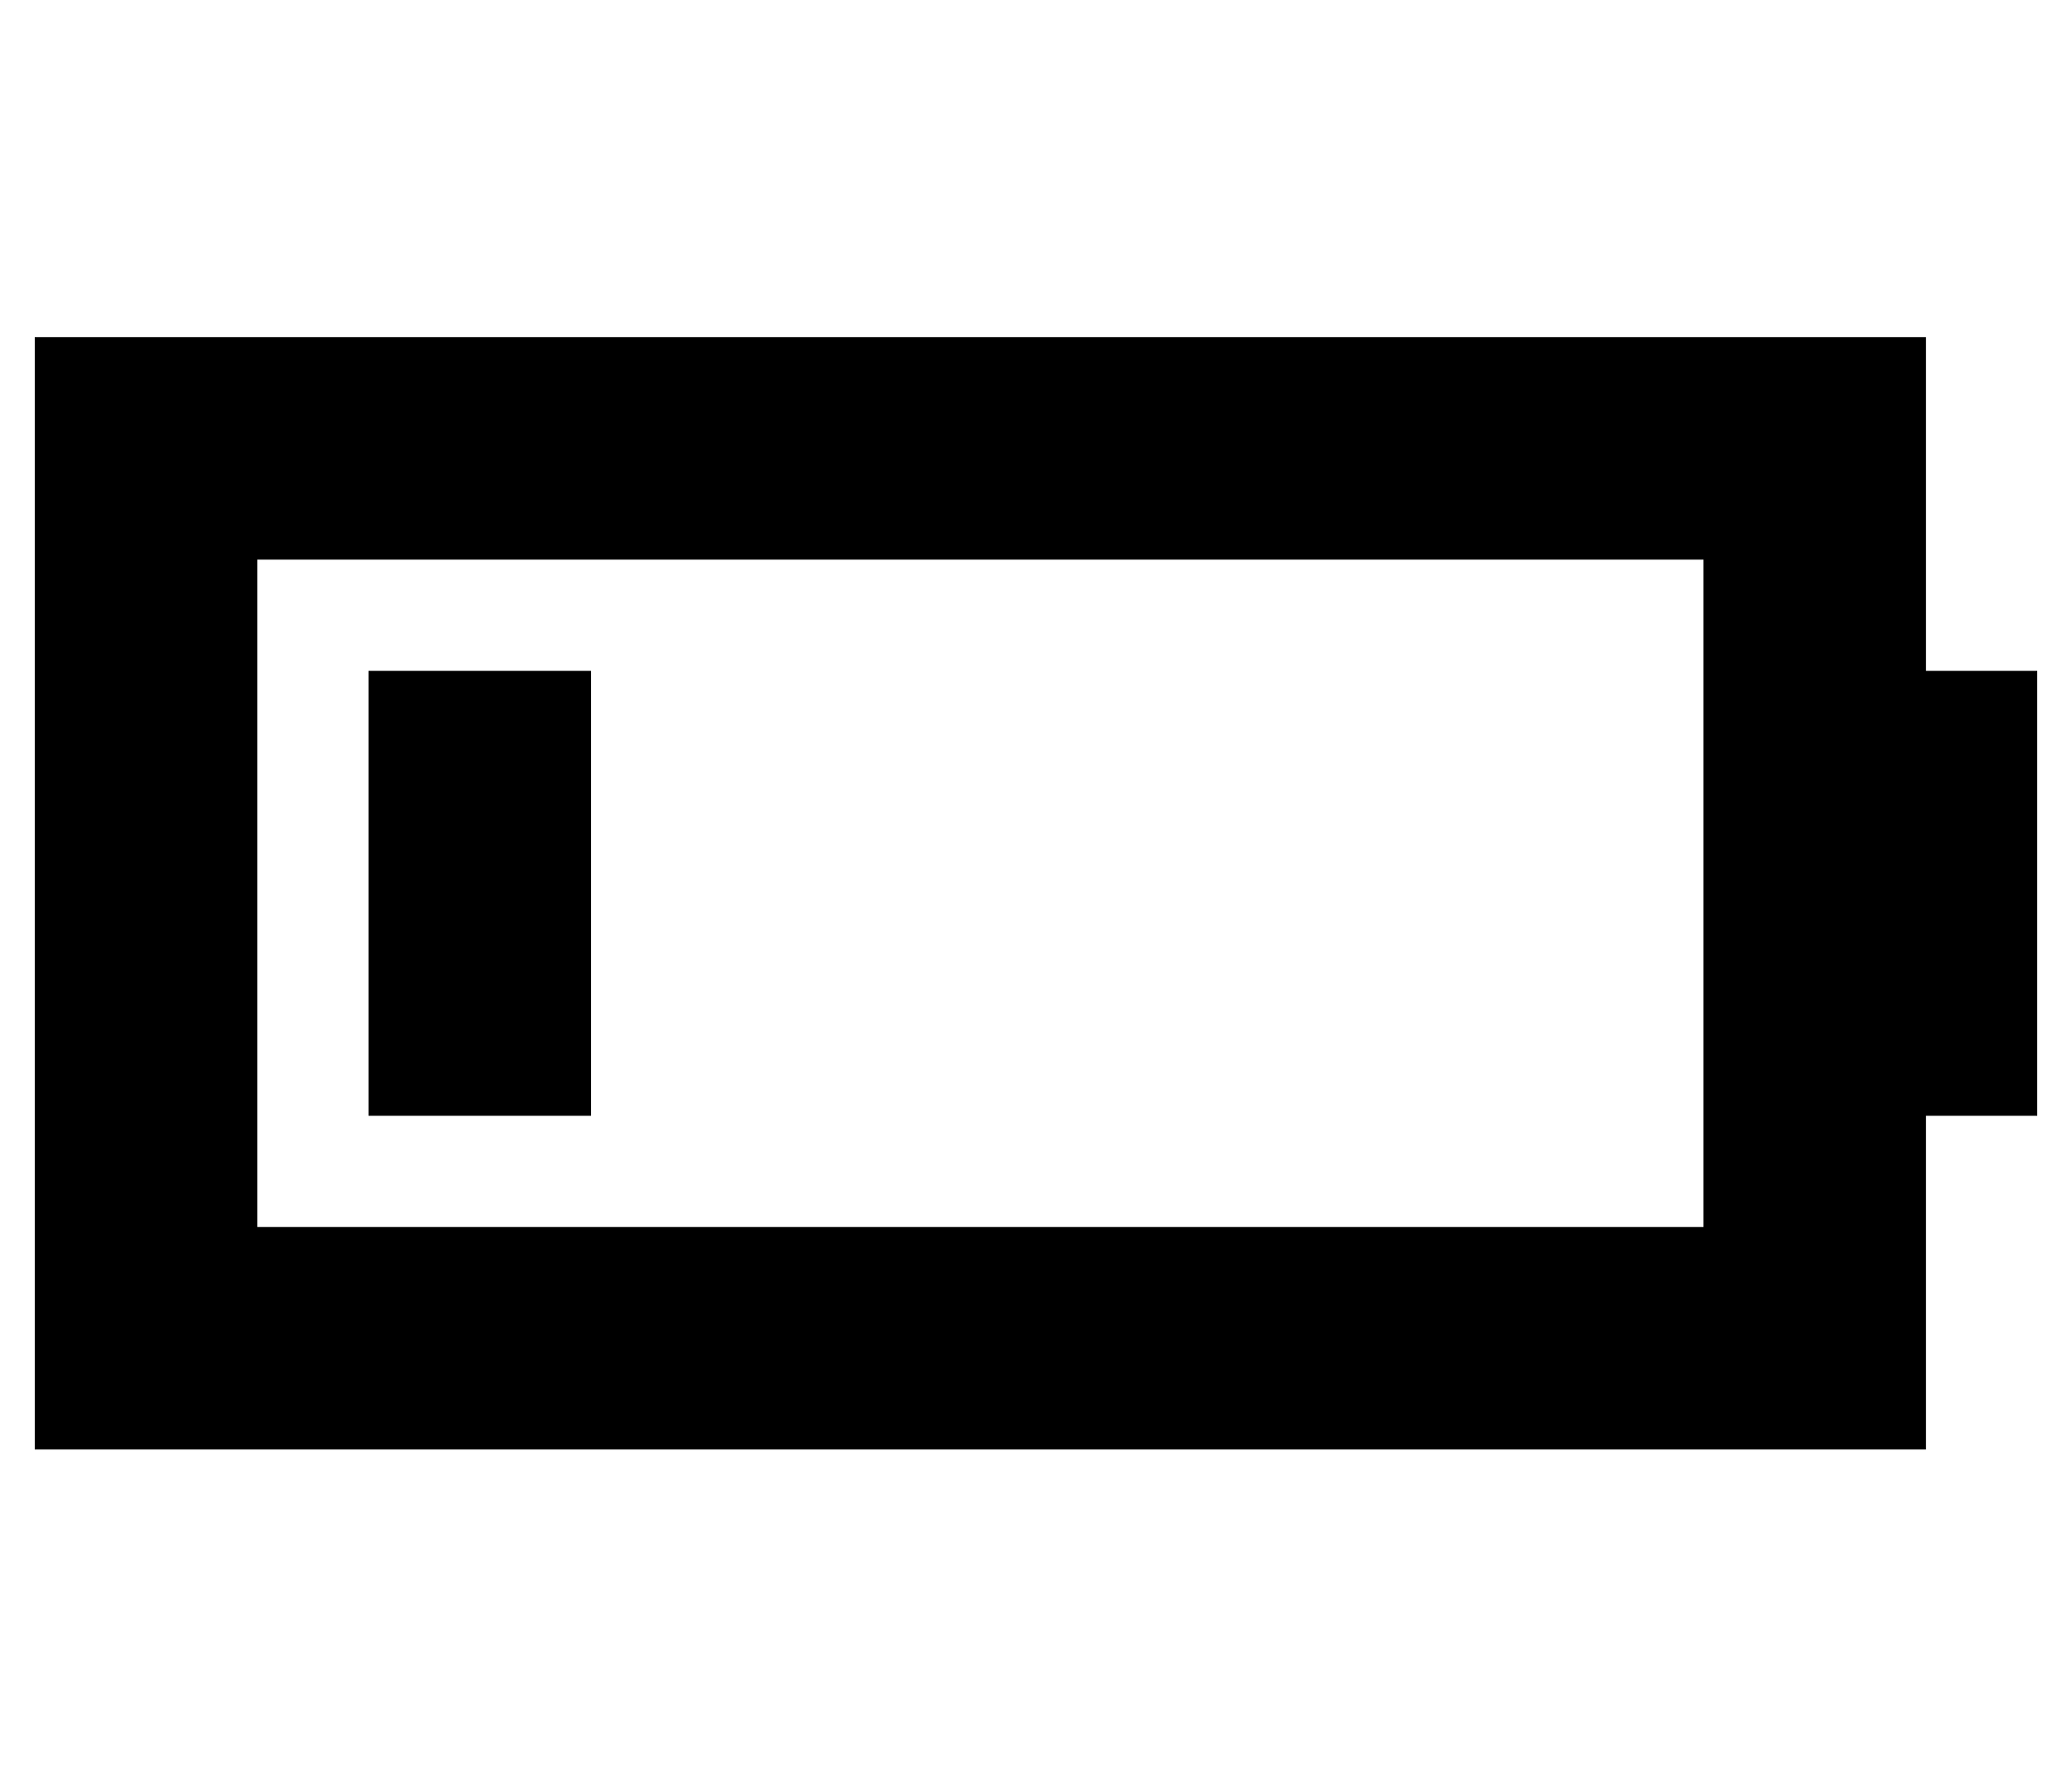 <?xml version="1.0" standalone="no"?>
<!DOCTYPE svg PUBLIC "-//W3C//DTD SVG 1.1//EN" "http://www.w3.org/Graphics/SVG/1.1/DTD/svg11.dtd" >
<svg xmlns="http://www.w3.org/2000/svg" xmlns:xlink="http://www.w3.org/1999/xlink" version="1.1" viewBox="-10 -40 596 512">
   <path fill="currentColor"
d="M480 121v192v-192v192h-416v0v-192v0h416v0zM64 57h-64h64h-64v64v0v192v0v64v0h64h480v-64v0v-32v0h32v0v-128v0h-32v0v-32v0v-64v0h-64h-416zM160 153h-64h64h-64v128v0h64v0v-128v0z" />
</svg>

